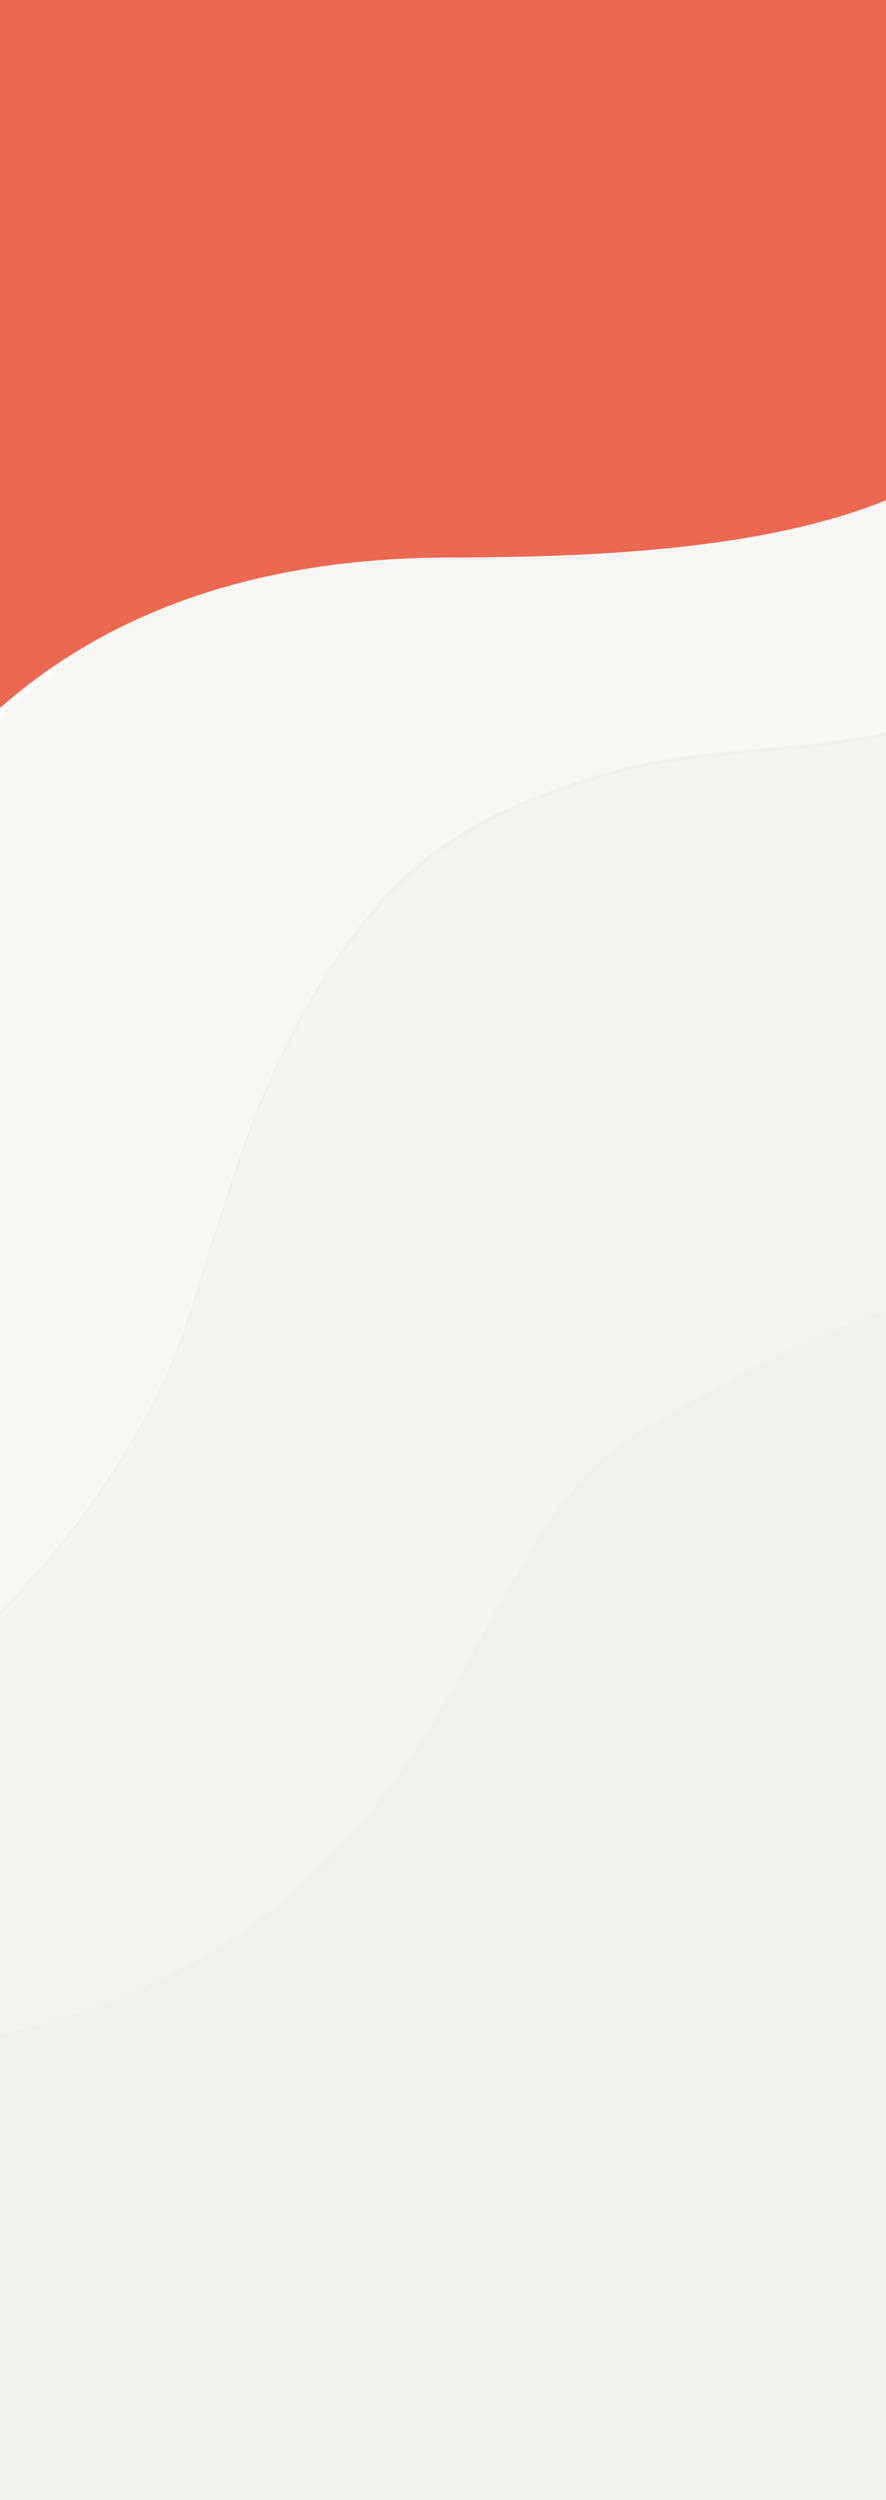 <svg id="圖層_1" data-name="圖層 1" xmlns="http://www.w3.org/2000/svg" xmlns:xlink="http://www.w3.org/1999/xlink" viewBox="0 0 375 1057.5"><defs><style>.cls-1,.cls-2{fill:none;}.cls-2{clip-rule:evenodd;}.cls-3{clip-path:url(#clip-path);}.cls-4{clip-path:url(#clip-path-2);}.cls-5{isolation:isolate;}.cls-6{clip-path:url(#clip-path-3);}.cls-7{clip-path:url(#clip-path-4);}.cls-8{fill:#f2f0eb;}.cls-9{clip-path:url(#clip-path-6);}.cls-10,.cls-12,.cls-14{fill:#fefefe;}.cls-10{opacity:0.5;}.cls-11{clip-path:url(#clip-path-8);}.cls-12{opacity:0.25;}.cls-13{clip-path:url(#clip-path-10);}.cls-14{opacity:0.75;}.cls-15{clip-path:url(#clip-path-12);}.cls-16{clip-path:url(#clip-path-14);}.cls-17{clip-path:url(#clip-path-15);}.cls-18{fill:#eb6851;}</style><clipPath id="clip-path"><rect class="cls-1" y="157" width="375" height="904"/></clipPath><clipPath id="clip-path-2"><rect class="cls-1" y="-479" width="375" height="5598"/></clipPath><clipPath id="clip-path-3"><rect class="cls-1" x="-583" y="-12" width="1041" height="1188"/></clipPath><clipPath id="clip-path-4"><path class="cls-2" d="M-536.38,477.57q-17.25-46,0-62.62Q-486.46,367-404,367c125.25,0,158.22-25.94,192.85-81.26,29.27-46.76,41.59-115.57,38-145.27S102.14-90.48,305.08,32.35Q510.75,156.84,393.32,1061h-929.7Z"/></clipPath><clipPath id="clip-path-6"><path class="cls-2" d="M412.77,17q1.77,46.68,2.81,85.42l.19,7.31.09,3.6.17,7.09.15,6.94q2.69,123.73-3.41,154.05c-5.16,25.68-41.13,30.65-80.85,34.36l-3.91.36-9.87.89c-21.09,1.92-42.37,4.11-59.92,9.36-54.83,16.4-87.35,33.54-121.46,87.25-20.46,32.23-32.51,65.69-42.39,96.82l-1,3.1-1,3.09-1,3.07-1.41,4.57-2.78,9-.92,3-.91,2.94-.91,2.92c-.31,1-.61,1.93-.91,2.89l-.92,2.87c-2.29,7.15-4.6,14-7,20.66C59.41,612.6-30.12,783.7-256.73,783.7q-224.32,0-276.86,147.31l-1,3L-582,853.63l9.49-175.75q61.35-100.83,213-108.9l3.07-.15C-189.45,561-144.4,514.14-89,423.41l4.91-8,3.2-5.22c50.15-81.83,79.05-123.44,184.27-172.72,85.17-39.88,182-117.94,226.08-198.58Z"/></clipPath><clipPath id="clip-path-8"><path class="cls-2" d="M-533.23,931.83q52.53-147.17,276.9-147.16c226.64,0,316.19-170.93,332.45-214.95,2.26-6.13,4.42-12.51,6.55-19.11l.49-1.52.91-2.87.46-1.44.46-1.45.91-2.92.91-2.93.92-3,2.78-9,1.41-4.57,1-3.07,1-3.08,1-3.1.89-2.81.91-2.81.92-2.83.63-1.89.62-1.9.64-1.9.65-1.91.65-1.91.66-1.91.67-1.92.33-1,.68-1.92.69-1.92c.24-.65.47-1.29.7-1.93l.71-1.93.36-1,.73-1.94c7.91-21,17.65-42.43,31-63.36,34.11-53.66,66.64-70.78,121.48-87.17,10.48-3.13,22.28-5.17,34.58-6.71l2-.25,2-.24,3-.34,2-.22,1-.11,2-.21,2-.21,3.05-.3,2-.19,3.06-.29,3.06-.28,9.87-.89,3.92-.36,2.37-.22,2.37-.23,2.36-.23,2.34-.24,2.33-.25C379,312.3,408.64,306,413.28,282.87c12.76-63.41,52,277.42,34.12,266.22-35.21-22-135.74,33.22-136.93,33.91-51.76,30.07-61.35,26.63-104.39,105.36-25.9,47.4-68.85,137.39-193.67,169.15-76.31,19.43-180.83,36-259.26,99.26-36,29.07-90.15,105.4-109,138C-453.54,1263.88-602.5,1125.87-533.23,931.83Z"/></clipPath><clipPath id="clip-path-10"><path class="cls-2" d="M304.71,32.36A163.74,163.74,0,0,1,325,46.9c-45.73,78-139.44,152.65-222.13,191.32C-7.92,290.05-34.12,333.39-89.57,424S-190.08,561.53-357.13,569.33Q-524.18,577.12-583,696V601.77l4.08-124.11q50.1-110.6,175.24-110.59c125.13,0,158.06-25.95,192.66-81.27,29.25-46.78,41.56-115.6,38-145.31S102-90.49,304.71,32.36Z"/></clipPath><clipPath id="clip-path-12"><rect class="cls-1" width="375" height="300"/></clipPath><clipPath id="clip-path-14"><rect class="cls-1" x="-1" y="-388" width="534" height="688"/></clipPath><clipPath id="clip-path-15"><path class="cls-2" d="M-.23,299.67V-379.46l15.36-.46,15.09-.44,14.8-.42,14.53-.41q331-9.07,369.57,1.73c19.76,5.54,38.6,79.17,53.32,144.39l1.48,6.6,1.46,6.52,1.42,6.43L491.54-194l1.28,5.79c5.48,24.68,10,43.95,13.29,51.26a319.21,319.21,0,0,1,21,66.1h0a7.78,7.78,0,0,0-.21,2.82c5.15,39.84-12.75,132.12-55.27,194.84-49.79,73.45-97.21,108.28-274.66,109h-5.42Q72.18,235.79-.23,299.67Z"/></clipPath></defs><g class="cls-3"><g class="cls-4"><g class="cls-5"><g class="cls-6"><g class="cls-7"><g class="cls-3"><rect class="cls-8" x="-550" y="-12" width="991" height="1078"/></g></g><g class="cls-9"><g class="cls-3"><rect class="cls-10" x="-587" y="12" width="1009" height="927"/></g></g><g class="cls-11"><g class="cls-3"><rect class="cls-12" x="-556" y="270" width="1013" height="906"/></g></g><g class="cls-13"><g class="cls-3"><rect class="cls-14" x="-588" y="-12" width="918" height="713"/></g></g></g></g></g></g><g class="cls-15"><g class="cls-4"><g class="cls-5"><g class="cls-16"><g class="cls-17"><g class="cls-15"><rect class="cls-18" x="-5.23" y="-390.33" width="538" height="695"/></g></g></g></g></g></g></svg>